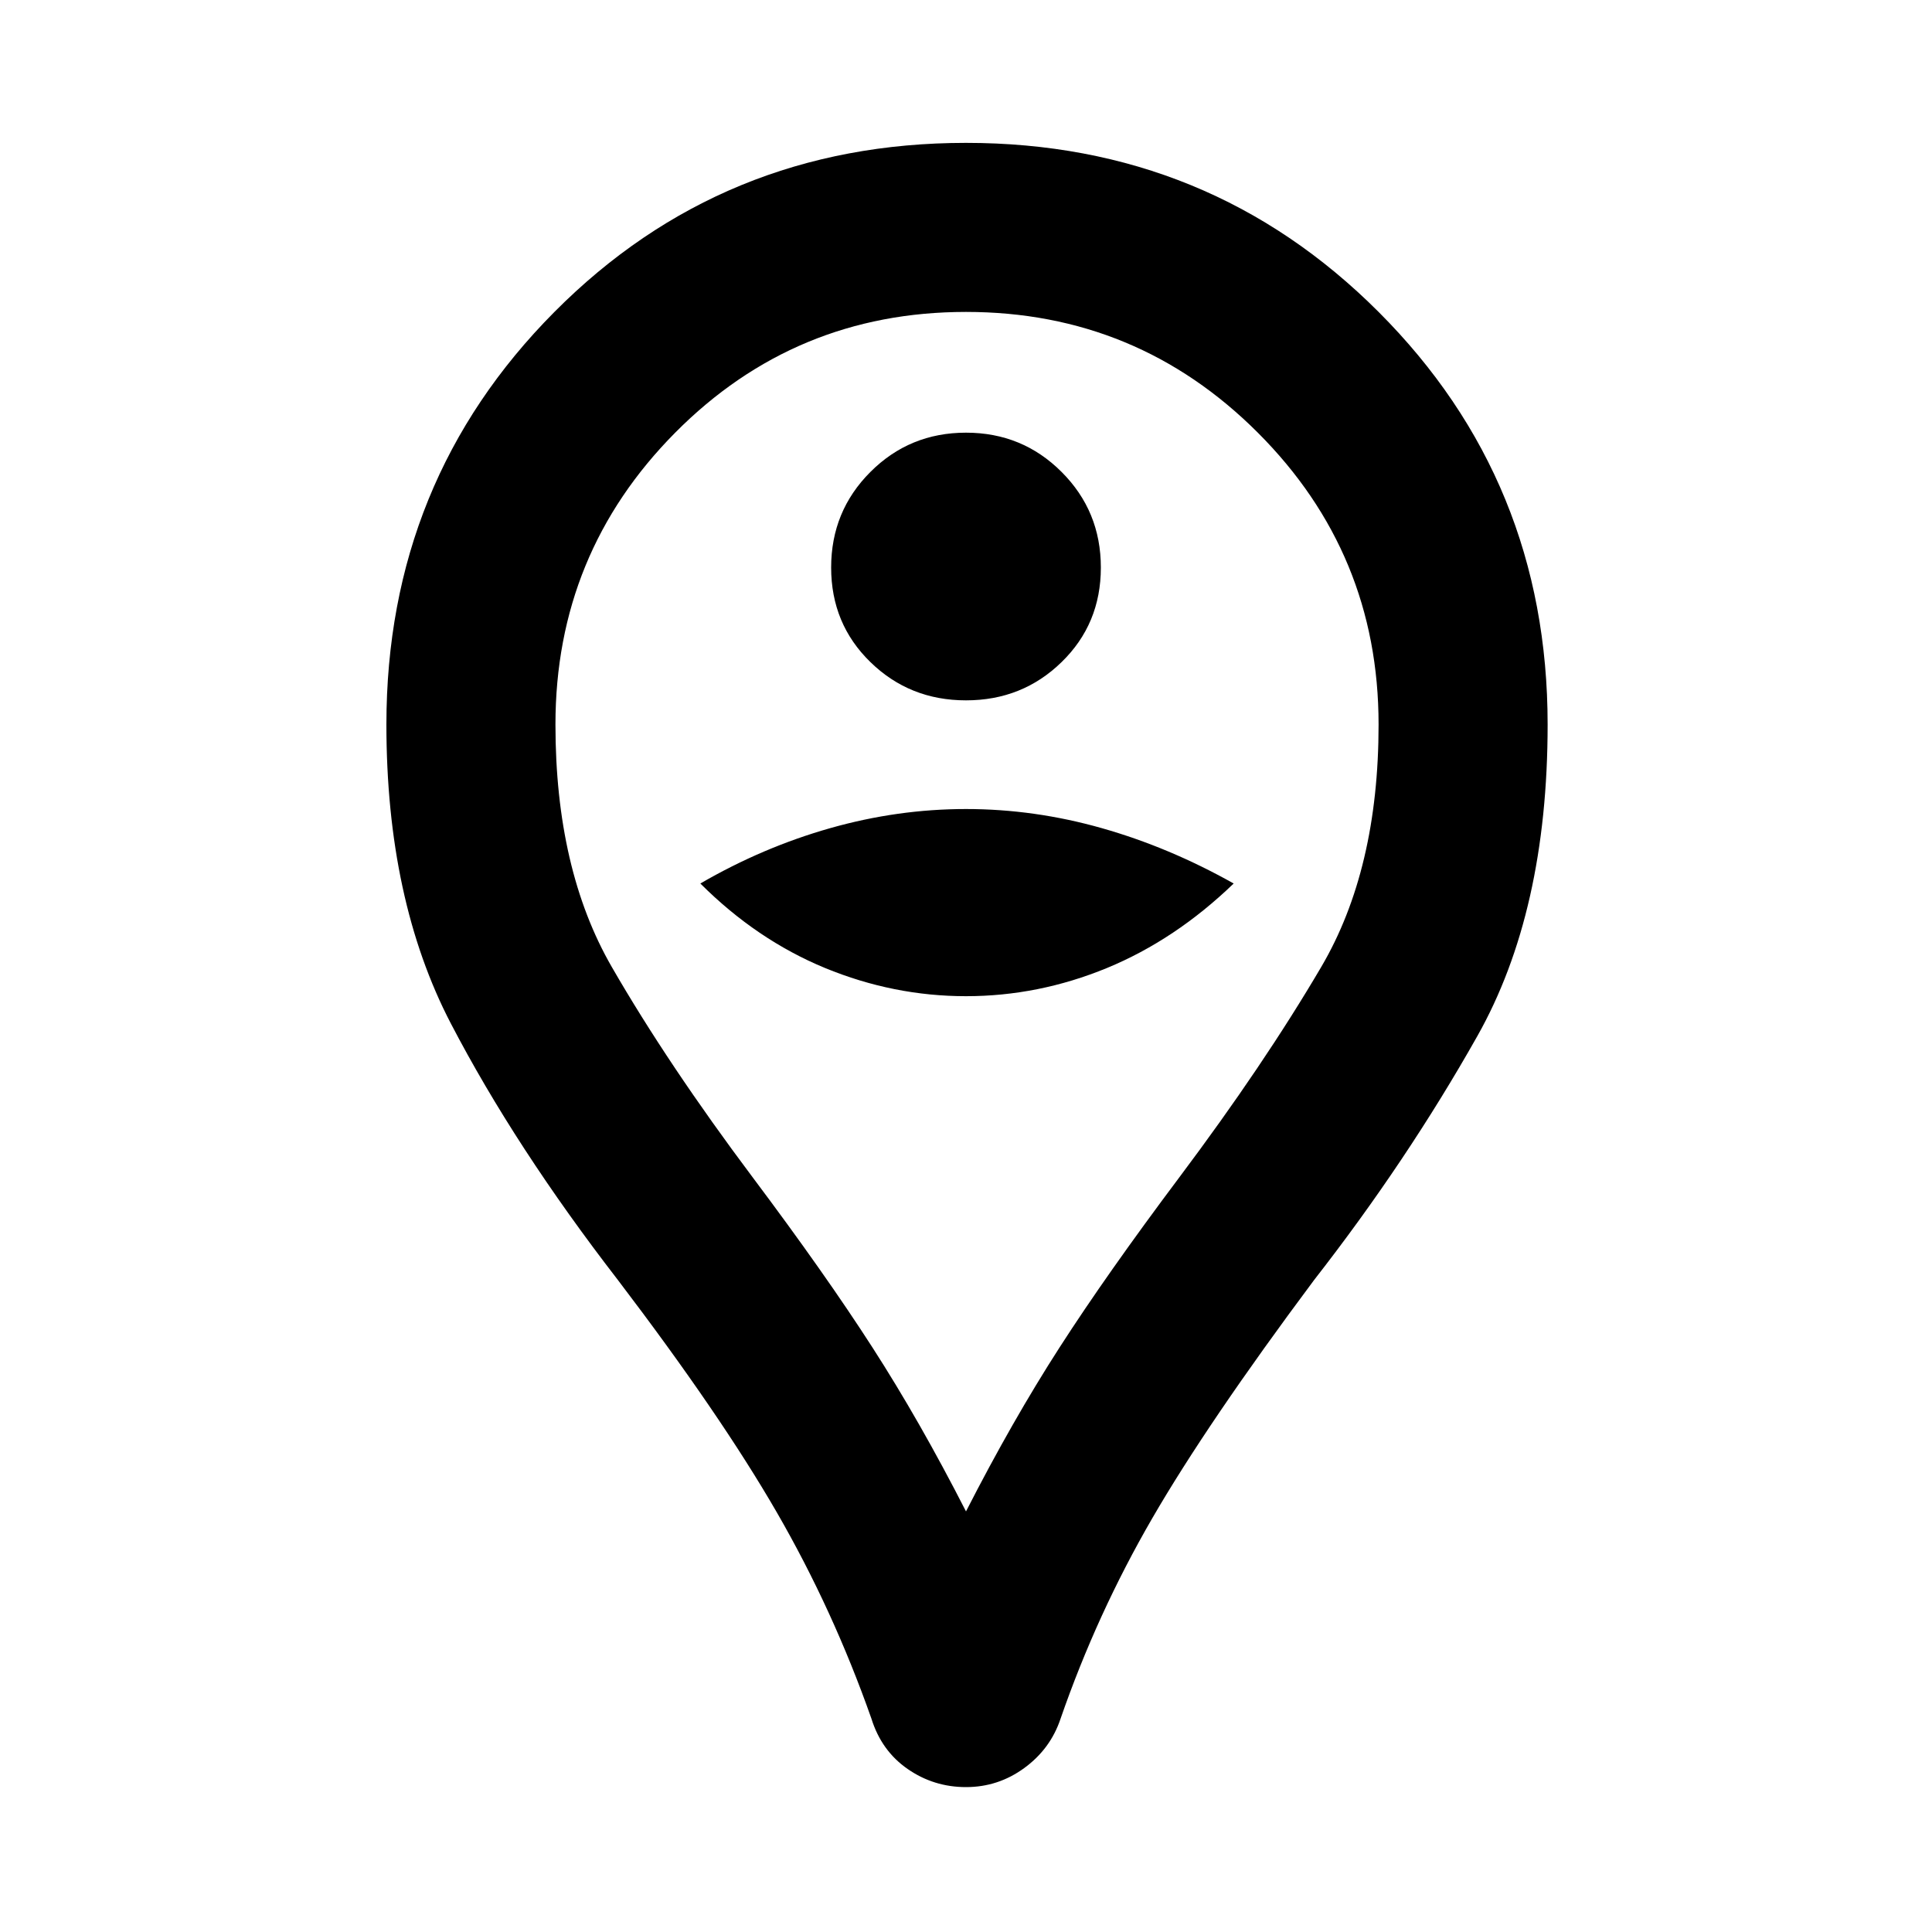 <svg xmlns="http://www.w3.org/2000/svg" height="40" width="40"><path d="M20 14.5Q21.167 14.5 21.979 13.708Q22.792 12.917 22.792 11.75Q22.792 10.583 21.979 9.771Q21.167 8.958 20 8.958Q18.833 8.958 18.021 9.771Q17.208 10.583 17.208 11.75Q17.208 12.917 18.021 13.708Q18.833 14.5 20 14.5ZM20 20.625Q21.5 20.625 22.917 20.042Q24.333 19.458 25.542 18.292Q24.208 17.542 22.812 17.146Q21.417 16.75 20 16.75Q18.583 16.75 17.188 17.146Q15.792 17.542 14.5 18.292Q15.667 19.458 17.083 20.042Q18.5 20.625 20 20.625ZM20 37Q19.333 37 18.792 36.625Q18.25 36.25 18.042 35.583Q17.25 33.333 16.083 31.312Q14.917 29.292 12.792 26.5Q10.667 23.75 9.333 21.188Q8 18.625 8 15Q8 9.958 11.479 6.458Q14.958 2.958 20 2.958Q25.042 2.958 28.542 6.458Q32.042 9.958 32.042 15Q32.042 18.875 30.583 21.458Q29.125 24.042 27.208 26.5Q25 29.458 23.854 31.438Q22.708 33.417 21.958 35.583Q21.75 36.208 21.208 36.604Q20.667 37 20 37ZM20 31.292Q20.958 29.417 21.938 27.896Q22.917 26.375 24.417 24.375Q26.167 22.042 27.354 20.021Q28.542 18 28.542 15Q28.542 11.458 26.042 8.958Q23.542 6.458 20 6.458Q16.458 6.458 13.979 8.958Q11.5 11.458 11.5 15Q11.5 18 12.667 20.021Q13.833 22.042 15.583 24.375Q17.083 26.375 18.062 27.896Q19.042 29.417 20 31.292ZM20 15Q20 15 20 15Q20 15 20 15Q20 15 20 15Q20 15 20 15Q20 15 20 15Q20 15 20 15Q20 15 20 15Q20 15 20 15Q20 15 20 15Q20 15 20 15Q20 15 20 15Q20 15 20 15Z"/></svg>